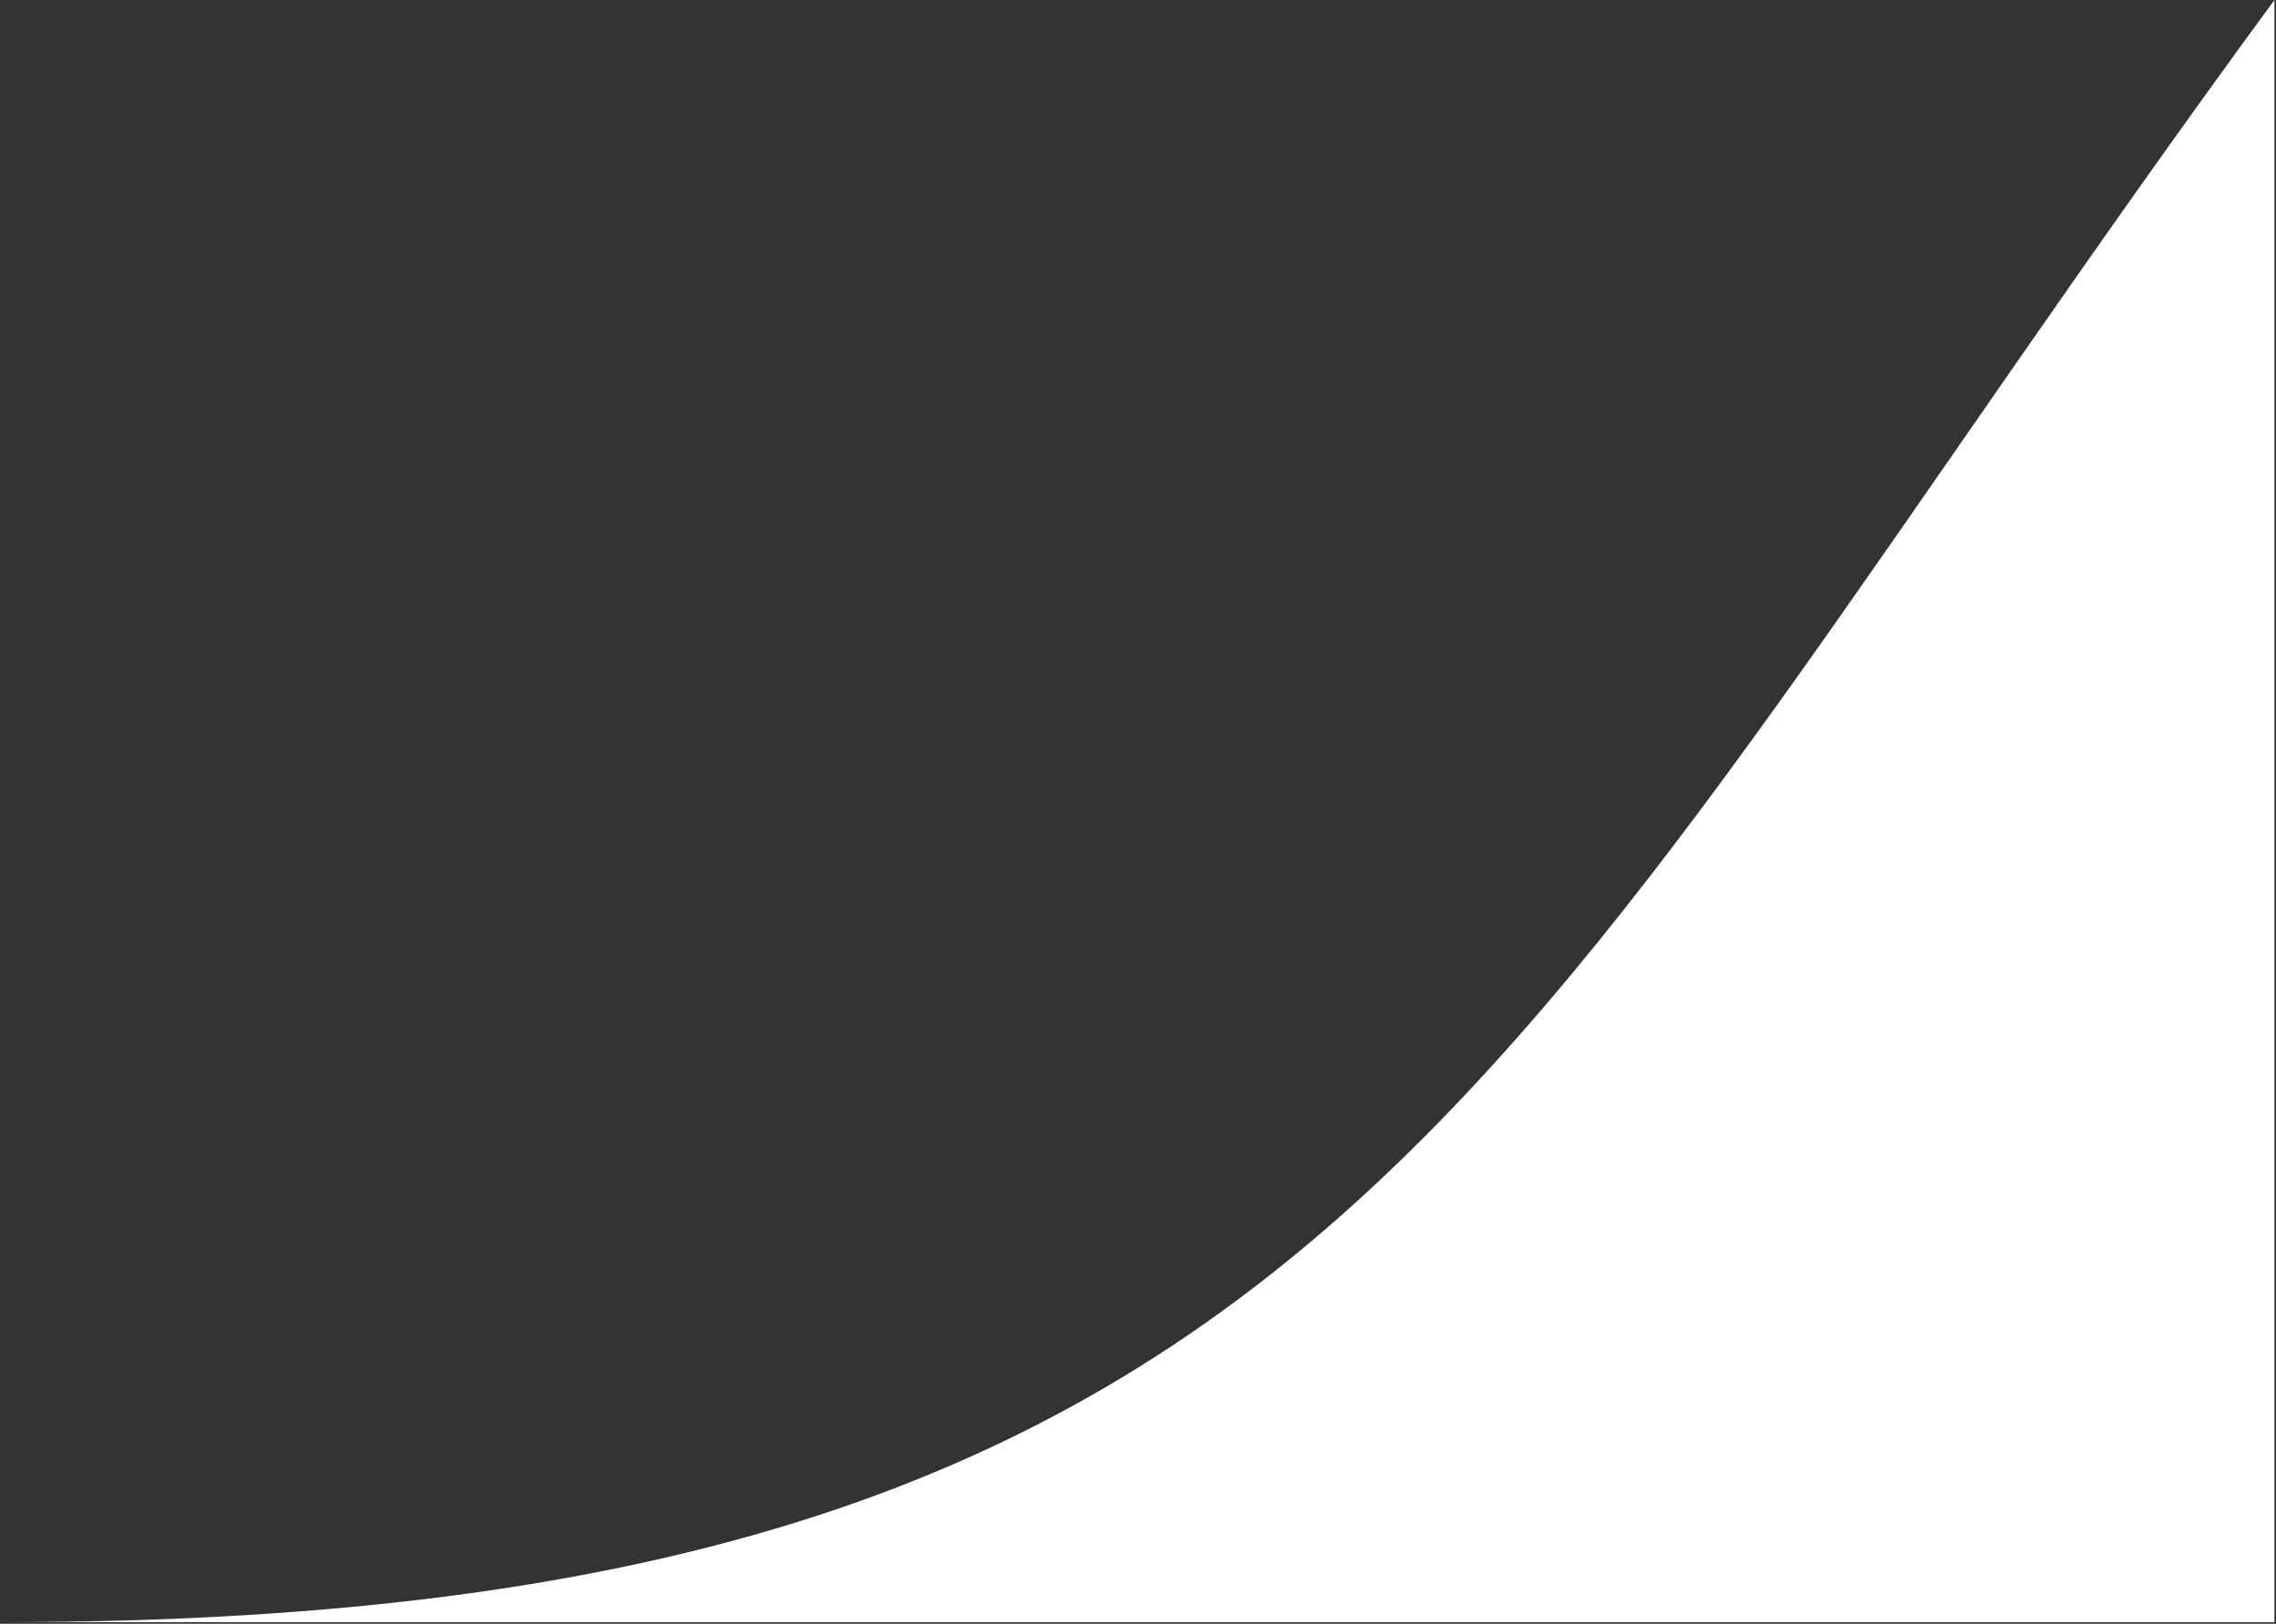 <svg width="719" height="513" viewBox="0 0 719 513" fill="none" xmlns="http://www.w3.org/2000/svg">
<rect x="0" y="0" width="719" height="513" fill="#333333" stroke="none"/>
<path d="M0.5 512.5C425.5 512.5 475.5 331 718.5 0V512.5H0.5Z" fill="white"/>
</svg>
